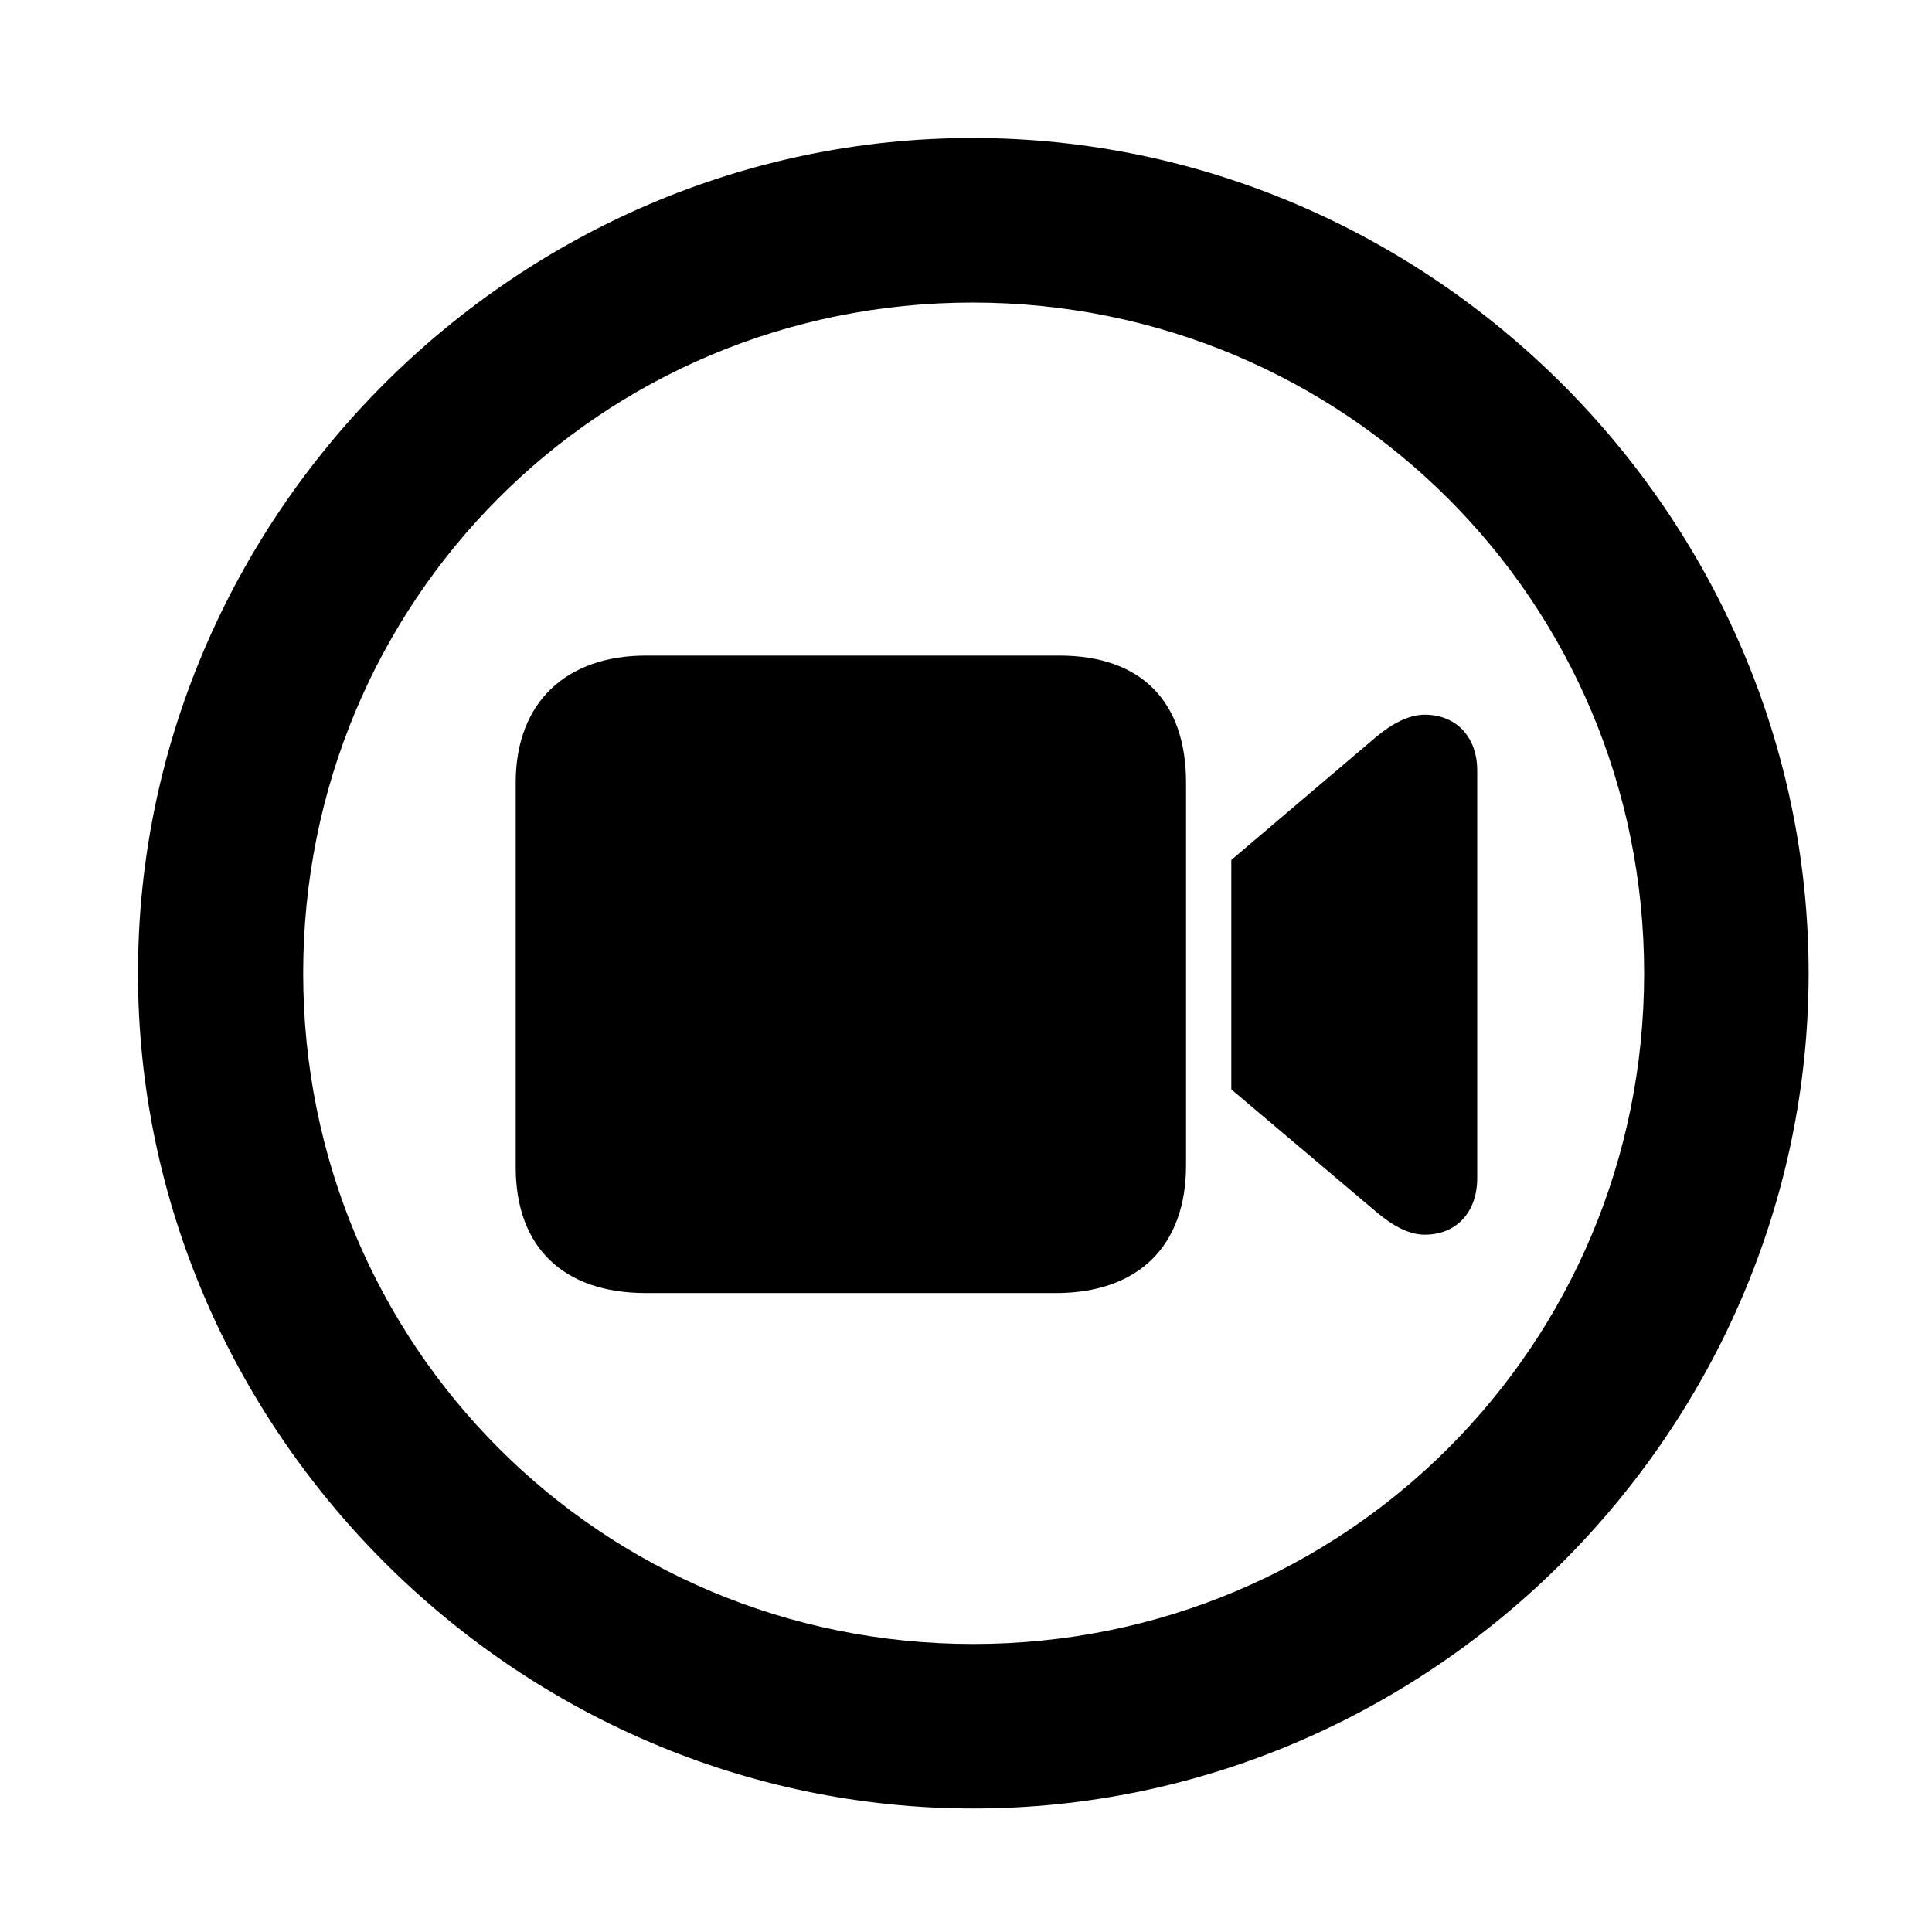 <svg width="28" height="28" viewBox="0 0 28 28" fill="none" xmlns="http://www.w3.org/2000/svg">
<path d="M14.105 26.21C20.737 26.21 26.212 20.727 26.212 14.105C26.212 7.473 20.727 2 14.095 2C7.475 2 2 7.473 2 14.105C2 20.727 7.485 26.21 14.105 26.21ZM14.105 23.826C8.711 23.826 4.394 19.499 4.394 14.105C4.394 8.711 8.701 4.385 14.095 4.385C19.489 4.385 23.828 8.711 23.828 14.105C23.828 19.499 19.499 23.826 14.105 23.826Z" fill="black"/>
<path d="M9.36 18.74H15.302C16.497 18.74 17.189 18.058 17.189 16.89V11.341C17.189 10.173 16.547 9.501 15.352 9.501H9.36C8.213 9.501 7.474 10.173 7.474 11.341V16.915C7.474 18.086 8.175 18.74 9.36 18.74ZM17.845 15.788L19.955 17.571C20.185 17.764 20.418 17.894 20.648 17.894C21.107 17.894 21.409 17.57 21.409 17.072V11.169C21.409 10.682 21.107 10.358 20.648 10.358C20.418 10.358 20.177 10.488 19.955 10.671L17.845 12.463V15.788Z" fill="black"/>
</svg>

